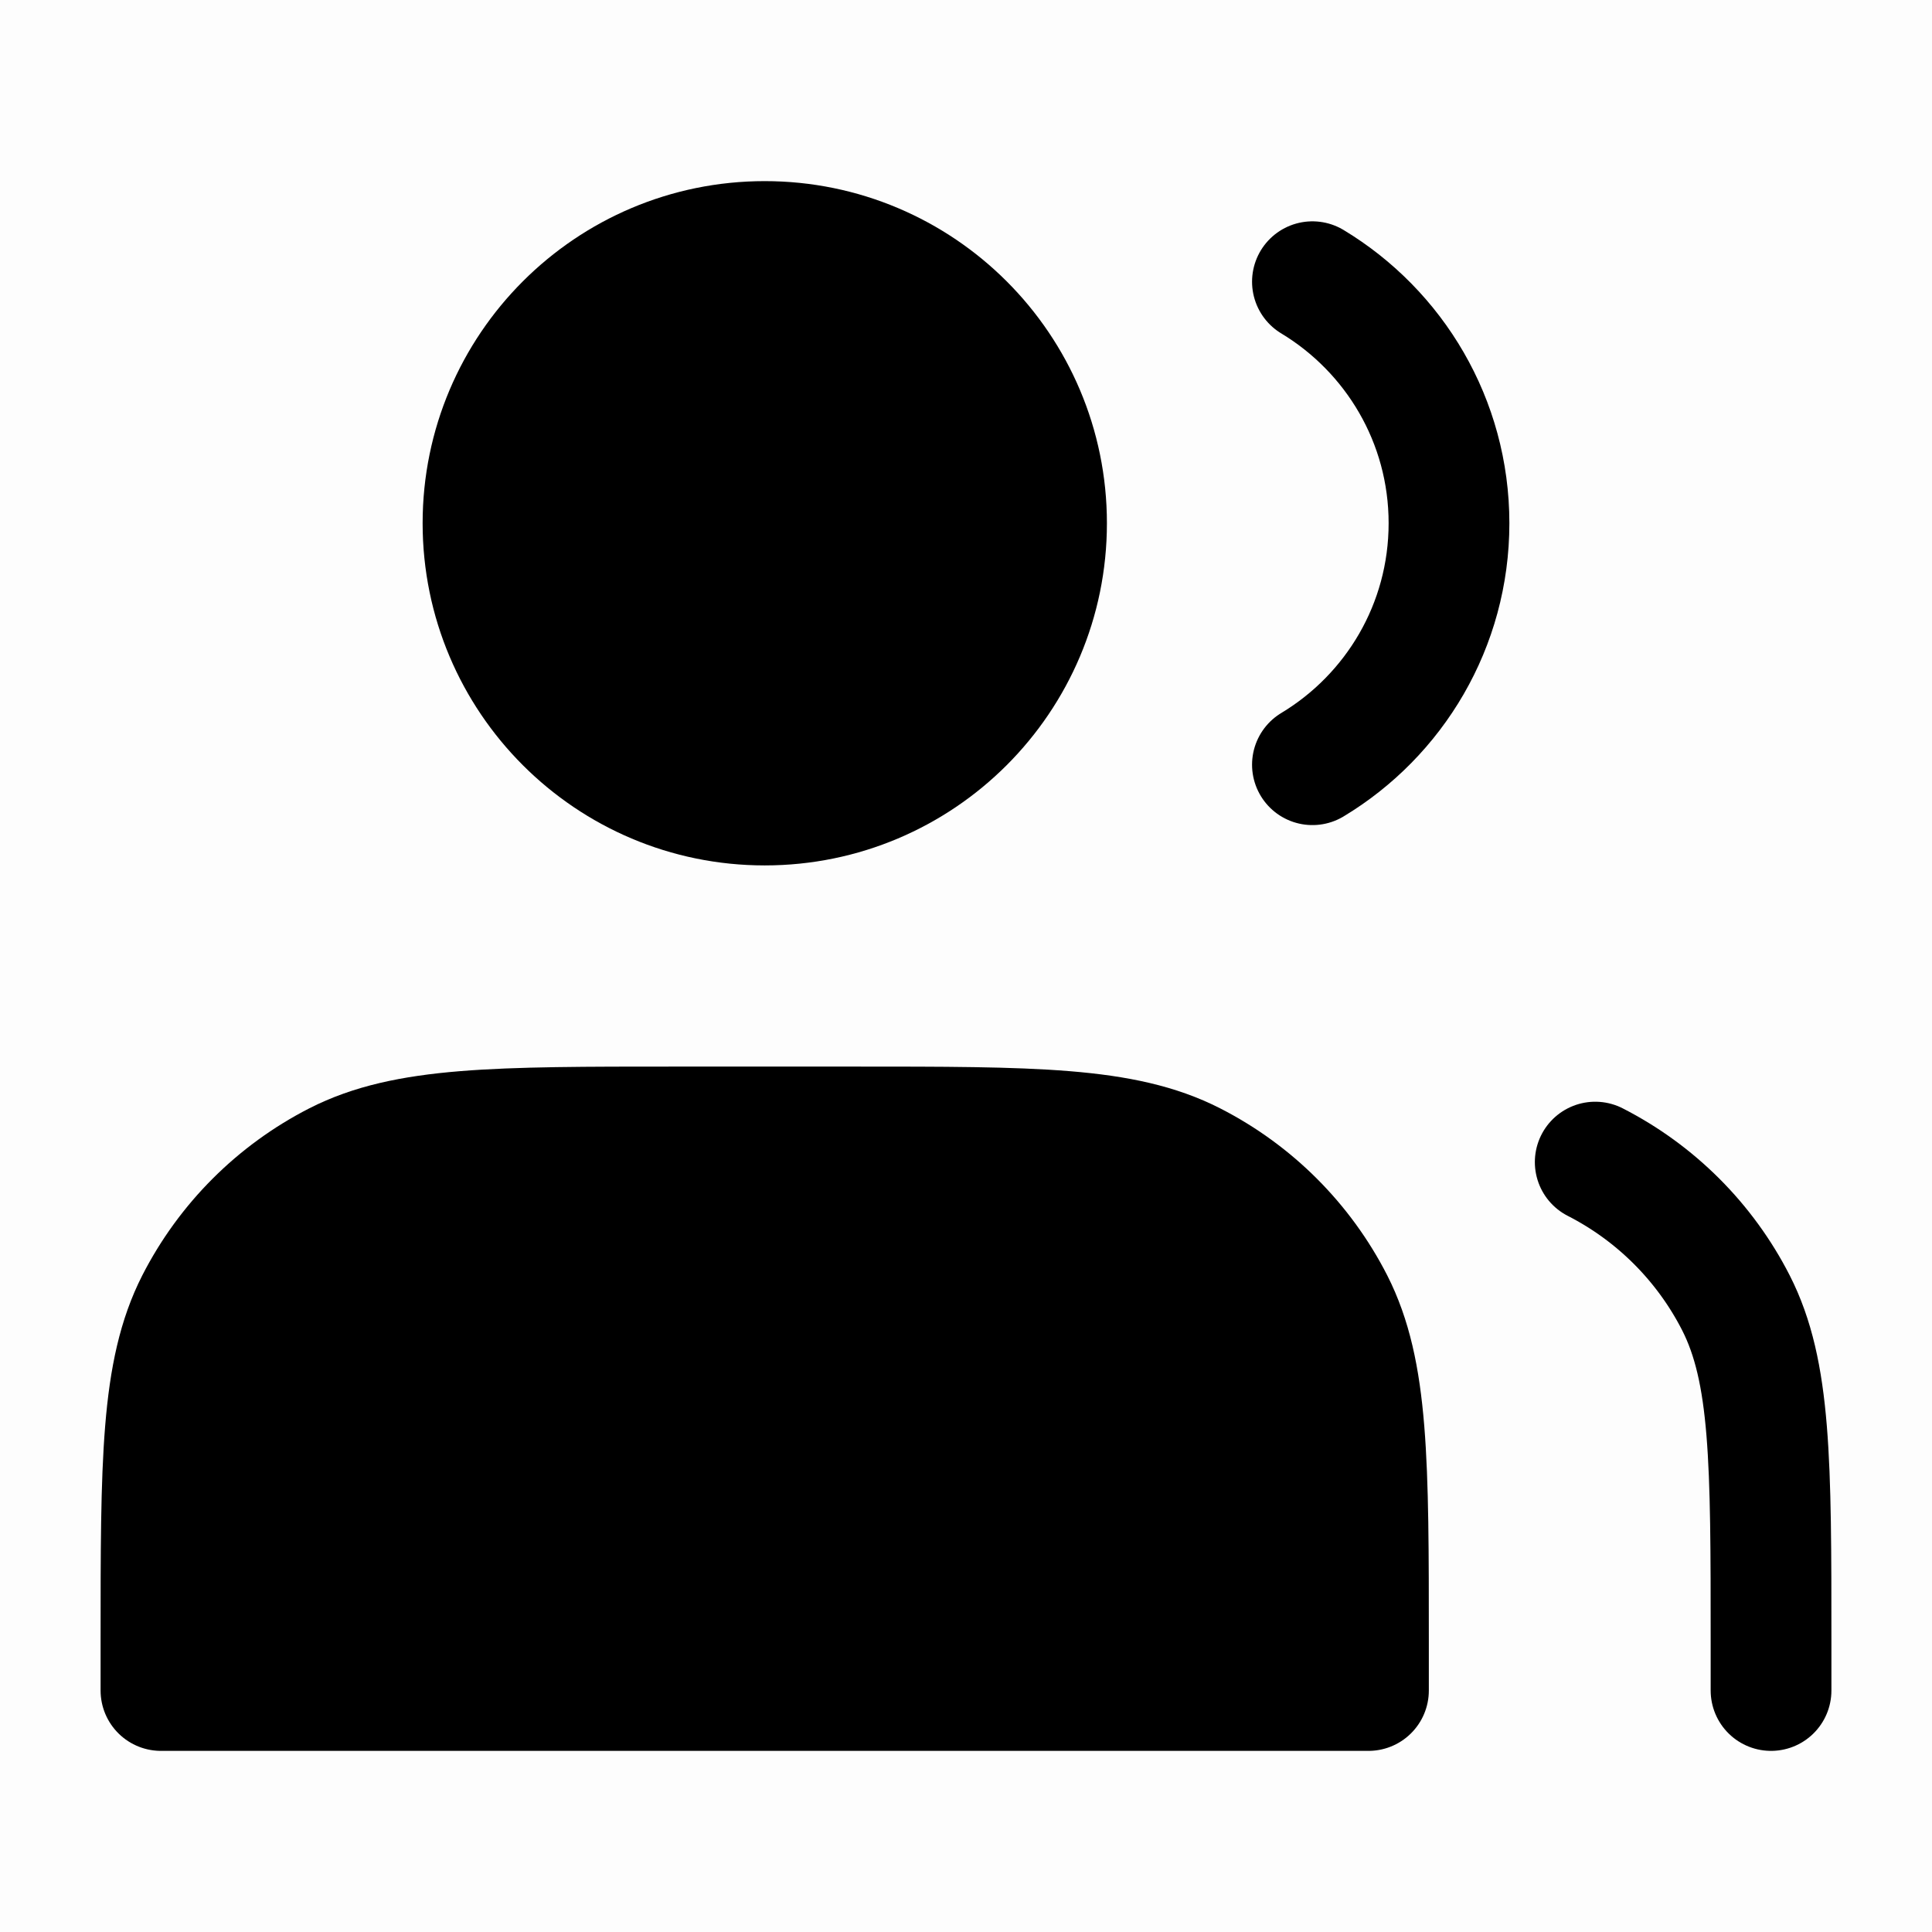 <?xml version="1.0" encoding="UTF-8"?>
<svg  viewBox="0 0 16 16" version="1.1" xmlns="http://www.w3.org/2000/svg" xmlns:xlink="http://www.w3.org/1999/xlink">
    <g  stroke="none" stroke-width="1" fill="none" fill-rule="evenodd">
        <g  transform="translate(-95, -12)">
            <g  transform="translate(95, 12)">
                <rect  fill-opacity="0.01" fill="currentColor" fill-rule="nonzero" x="0" y="0" width="16" height="16"></rect>
                <path d="M6.333,6.667 C7.622,6.667 8.667,5.622 8.667,4.333 C8.667,3.045 7.622,2 6.333,2 C5.045,2 4,3.045 4,4.333 C4,5.622 5.045,6.667 6.333,6.667 Z"  stroke="currentColor" fill="currentColor" stroke-linecap="round" stroke-linejoin="round"></path>
                <path d="M10.869,2.333 C11.547,2.742 12,3.485 12,4.333 C12,5.182 11.547,5.925 10.869,6.333"  stroke="currentColor" stroke-linecap="round" stroke-linejoin="round"></path>
                <path d="M1.333,13.6 L1.333,14 L11.333,14 L11.333,13.6 C11.333,12.107 11.333,11.36 11.043,10.789 C10.787,10.288 10.379,9.88 9.877,9.624 C9.307,9.333 8.56,9.333 7.067,9.333 L5.6,9.333 C4.107,9.333 3.36,9.333 2.789,9.624 C2.288,9.88 1.88,10.288 1.624,10.789 C1.333,11.36 1.333,12.107 1.333,13.6 Z"  stroke="currentColor" fill="currentColor" stroke-linecap="round" stroke-linejoin="round"></path>
                <path d="M14.667,14 L14.667,13.6 C14.667,12.107 14.667,11.36 14.376,10.789 C14.12,10.288 13.712,9.88 13.211,9.624"  stroke="currentColor" stroke-linecap="round" stroke-linejoin="round"></path>
            </g>
        </g>
    </g>
</svg>
